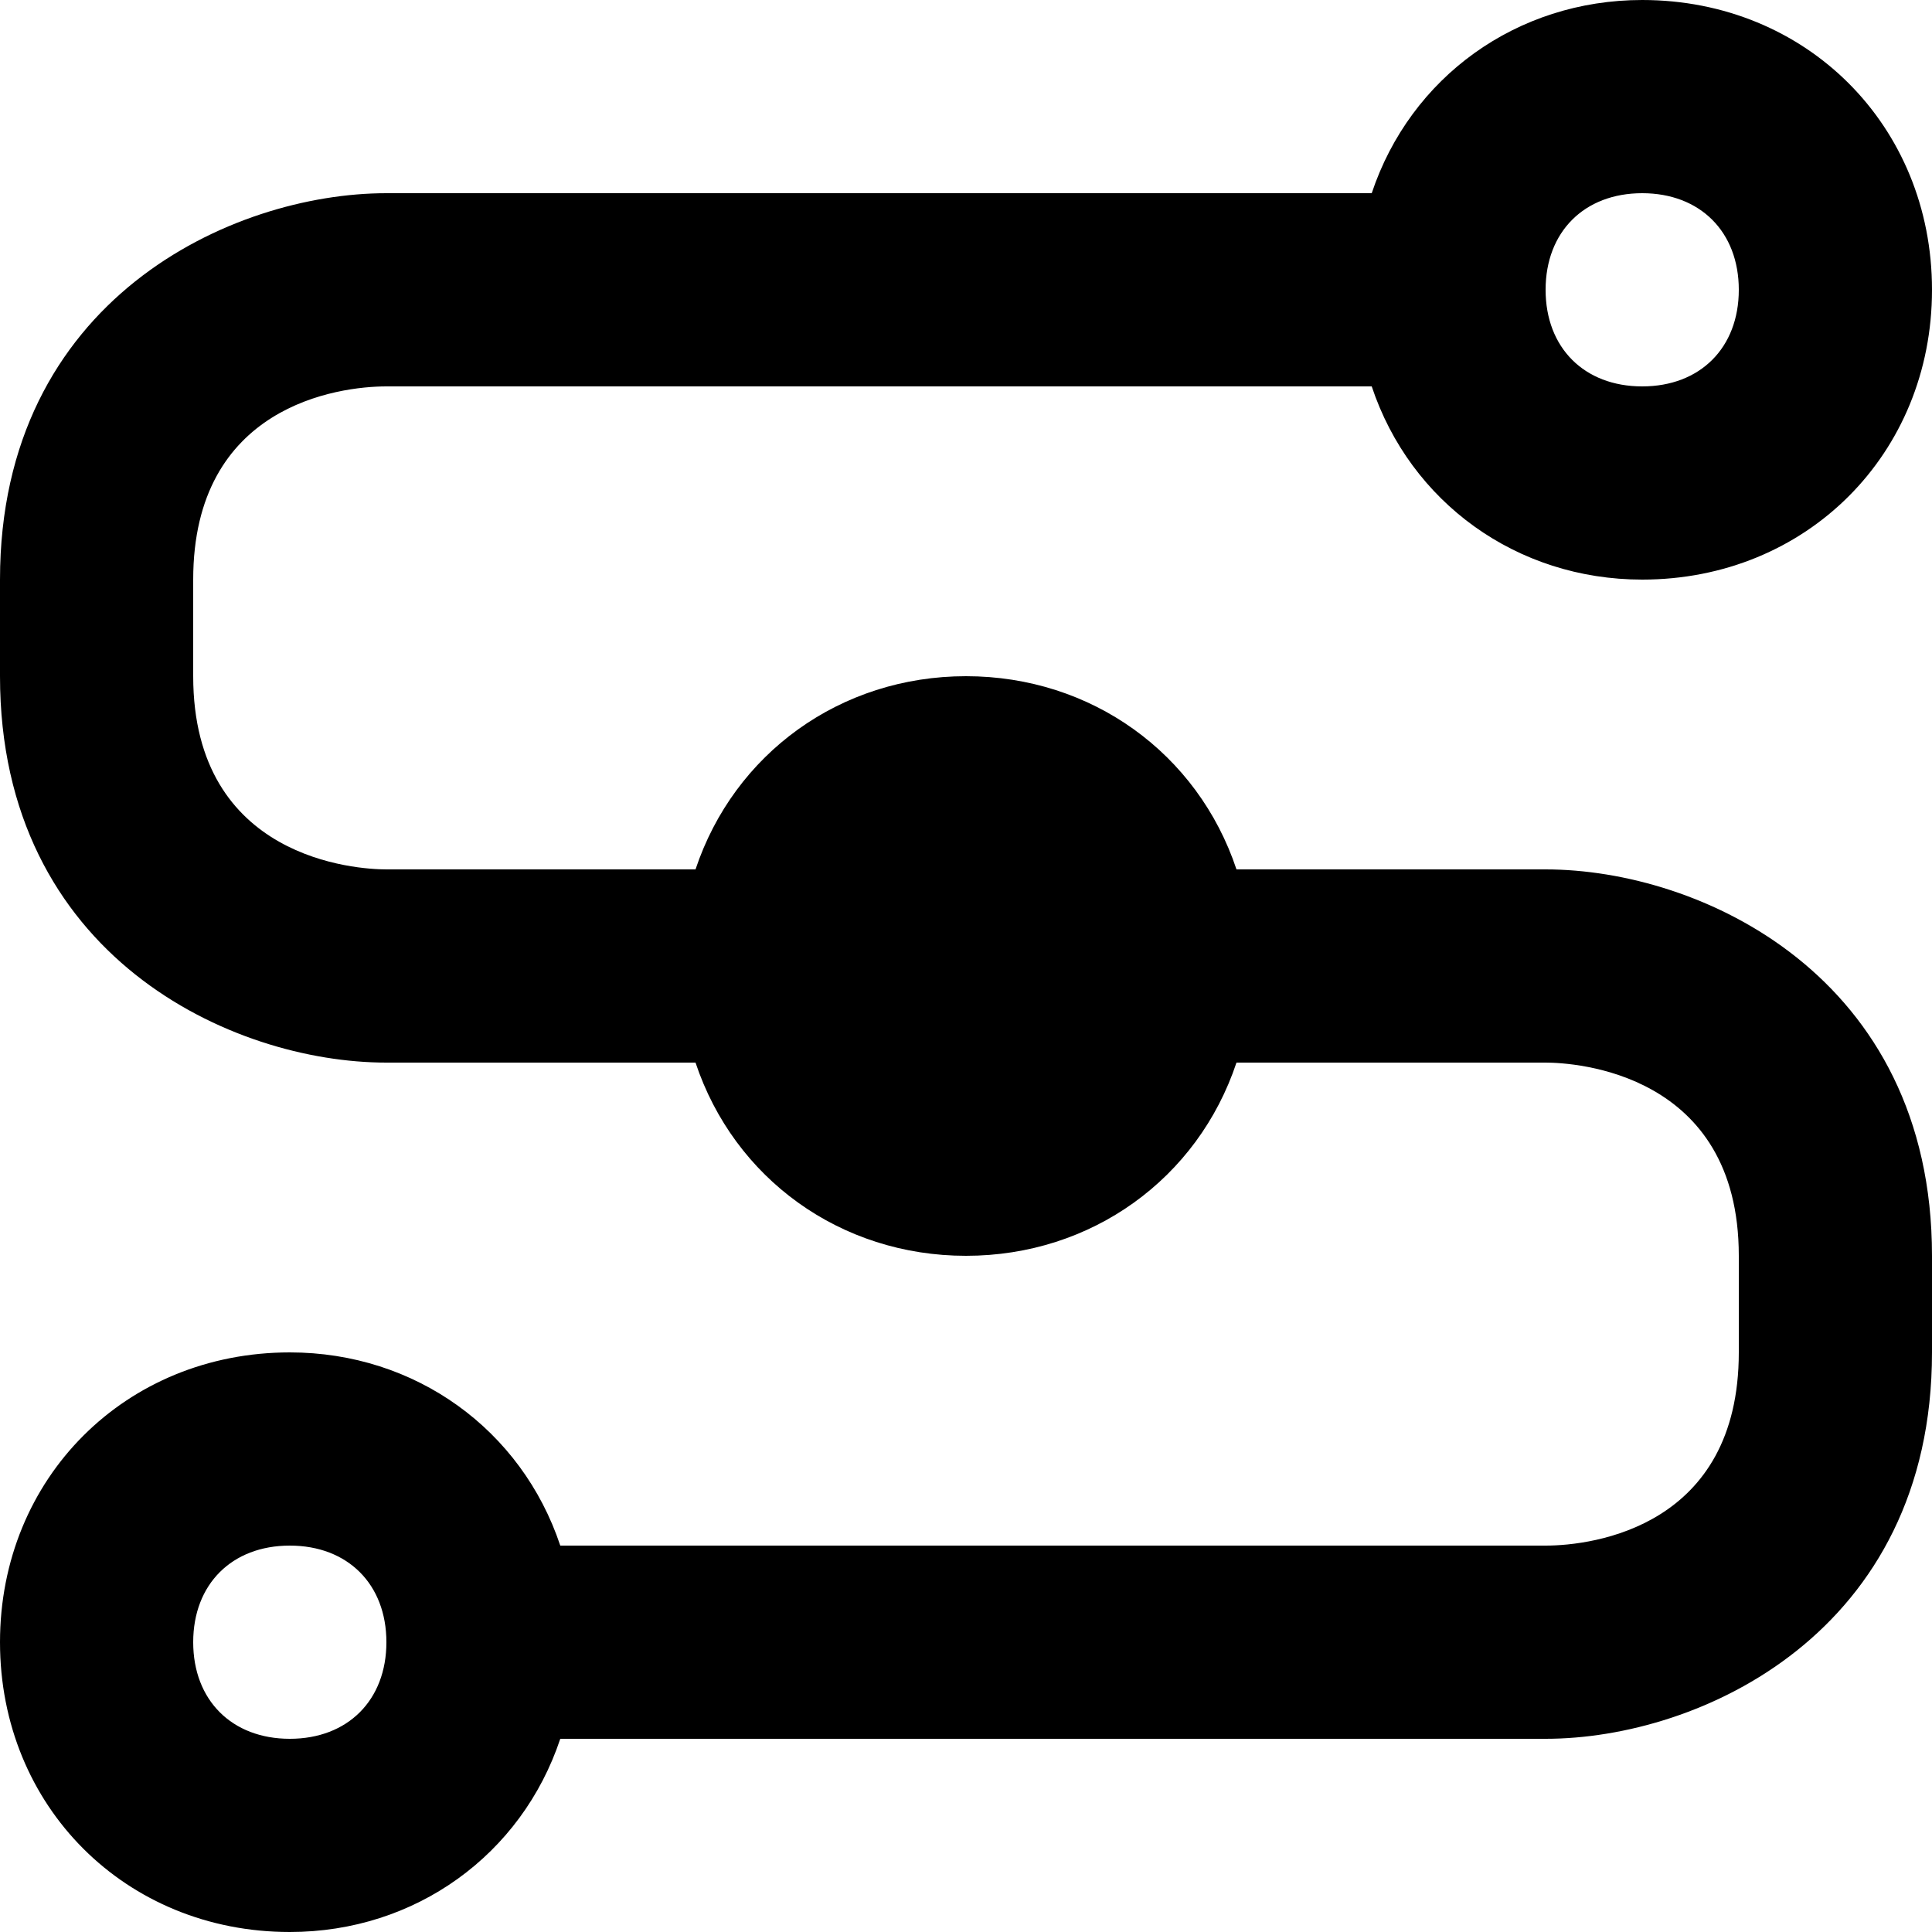 <?xml version="1.0" encoding="utf-8"?>
<!-- Generator: Adobe Illustrator 22.1.0, SVG Export Plug-In . SVG Version: 6.00 Build 0)  -->
<svg version="1.1" id="Layer_1" xmlns="http://www.w3.org/2000/svg" xmlns:xlink="http://www.w3.org/1999/xlink" x="0px" y="0px"
	 viewBox="0 0 20 20" style="enable-background:new 0 0 20 20;" xml:space="preserve">
<g>
	<path d="M16,9h-3.2c-0.4-1.2-1.5-2-2.8-2S7.6,7.8,7.2,9H4C3.7,9,2,8.9,2,7V6c0-1.8,1.5-2,2-2h10.2c0.4,1.2,1.5,2,2.8,2
		c1.7,0,3-1.3,3-3s-1.3-3-3-3c-1.3,0-2.4,0.8-2.8,2H4C2.4,2,0,3.1,0,6v1c0,2.9,2.4,4,4,4h3.2c0.4,1.2,1.5,2,2.8,2s2.4-0.8,2.8-2H16
		c0.3,0,2,0.1,2,2v1c0,1.8-1.5,2-2,2H5.8c-0.4-1.2-1.5-2-2.8-2c-1.7,0-3,1.3-3,3s1.3,3,3,3c1.3,0,2.4-0.8,2.8-2H16c1.6,0,4-1.1,4-4
		v-1C20,10.1,17.6,9,16,9 M17,2c0.6,0,1,0.4,1,1s-0.4,1-1,1s-1-0.4-1-1S16.4,2,17,2 M3,18c-0.6,0-1-0.4-1-1s0.4-1,1-1s1,0.4,1,1
		S3.6,18,3,18z"/>
</g>
</svg>
